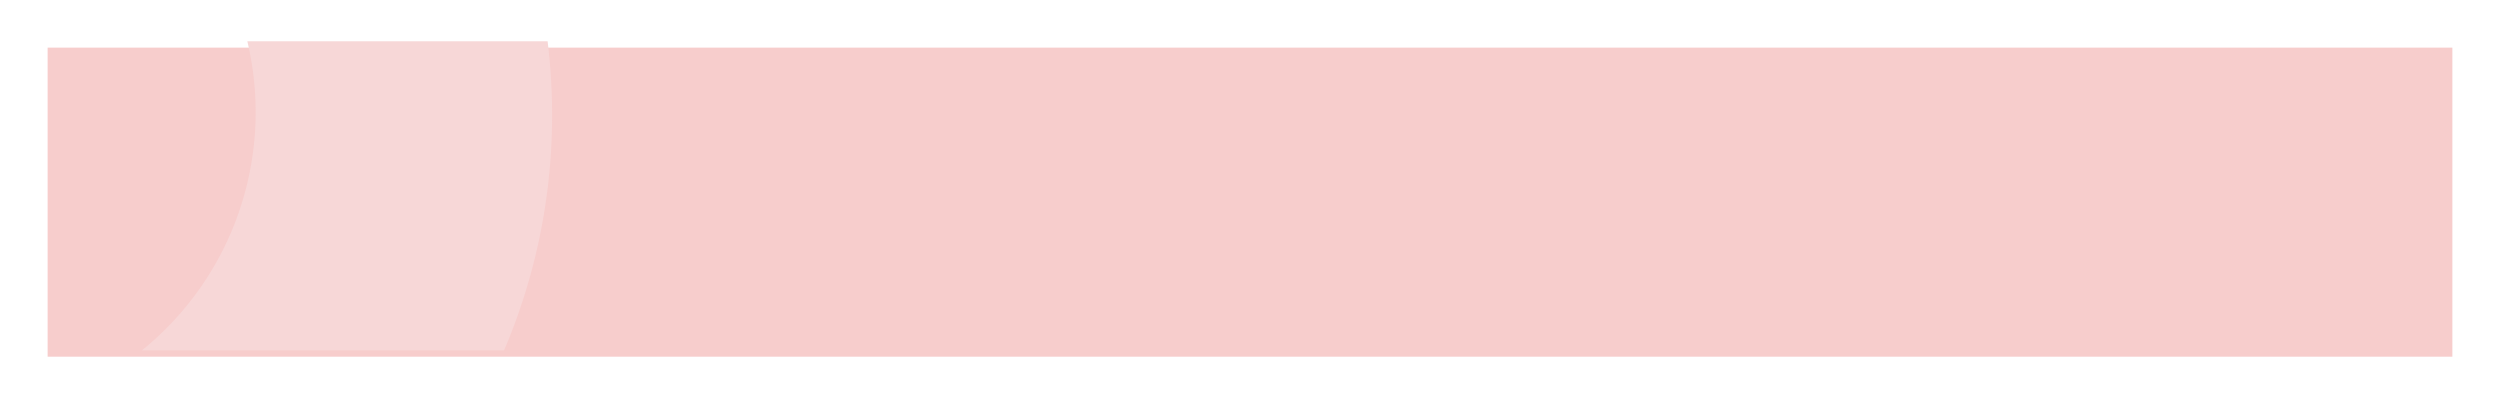 <svg xmlns="http://www.w3.org/2000/svg" xmlns:xlink="http://www.w3.org/1999/xlink" width="1181" height="191" viewBox="0 0 1181 191">
  <defs>
    <filter id="Rectangle_109" x="0" y="0" width="1181" height="191" filterUnits="userSpaceOnUse">
      <feOffset dy="3" input="SourceAlpha"/>
      <feGaussianBlur stdDeviation="7.5" result="blur"/>
      <feFlood flood-opacity="0.059"/>
      <feComposite operator="in" in2="blur"/>
      <feComposite in="SourceGraphic"/>
    </filter>
    <clipPath id="clip-path">
      <rect id="Rectangle_120" data-name="Rectangle 120" width="146" height="236" transform="translate(0 146) rotate(-90)" fill="#f7d7d7"/>
    </clipPath>
  </defs>
  <g id="Group_1143" data-name="Group 1143" transform="translate(-233.5 3.5)">
    <g transform="matrix(1, 0, 0, 1, 233.5, -3.5)" filter="url(#Rectangle_109)">
      <rect id="Rectangle_109-2" data-name="Rectangle 109" width="1136" height="146" transform="translate(22.5 19.5)" fill="#f7cdcc"/>
    </g>
    <g id="Mask_Group_2" data-name="Mask Group 2" transform="translate(287 16)" clip-path="url(#clip-path)">
      <path id="Path_130" data-name="Path 130" d="M145.175,118.7c1.238,1.61,2.531,3.164,3.8,4.866a144.719,144.719,0,0,1-23.633,199.453c-1.526,1.23-3.115,2.489-4.817,3.762a143.6,143.6,0,0,1-13.438,8.93A70.232,70.232,0,0,0,178.47,456.682,282.091,282.091,0,0,0,204.747,439.2q4.768-3.586,9.387-7.348v-.014A282.473,282.473,0,0,0,318.4,216.98,286.292,286.292,0,0,0,260.7,39.937c-1.034-1.371-2.1-2.679-3.157-4.029a70.571,70.571,0,0,1-14.921,90.9,69.5,69.5,0,0,1-97.888-8.9h-.007c-.12-.148-.246-.3-.366-.45-1.709-2.081-3.516-4.106-5.351-6.146" transform="translate(-111.126 -177.553)" fill="#f7d7d7"/>
    </g>
  </g>
</svg>
